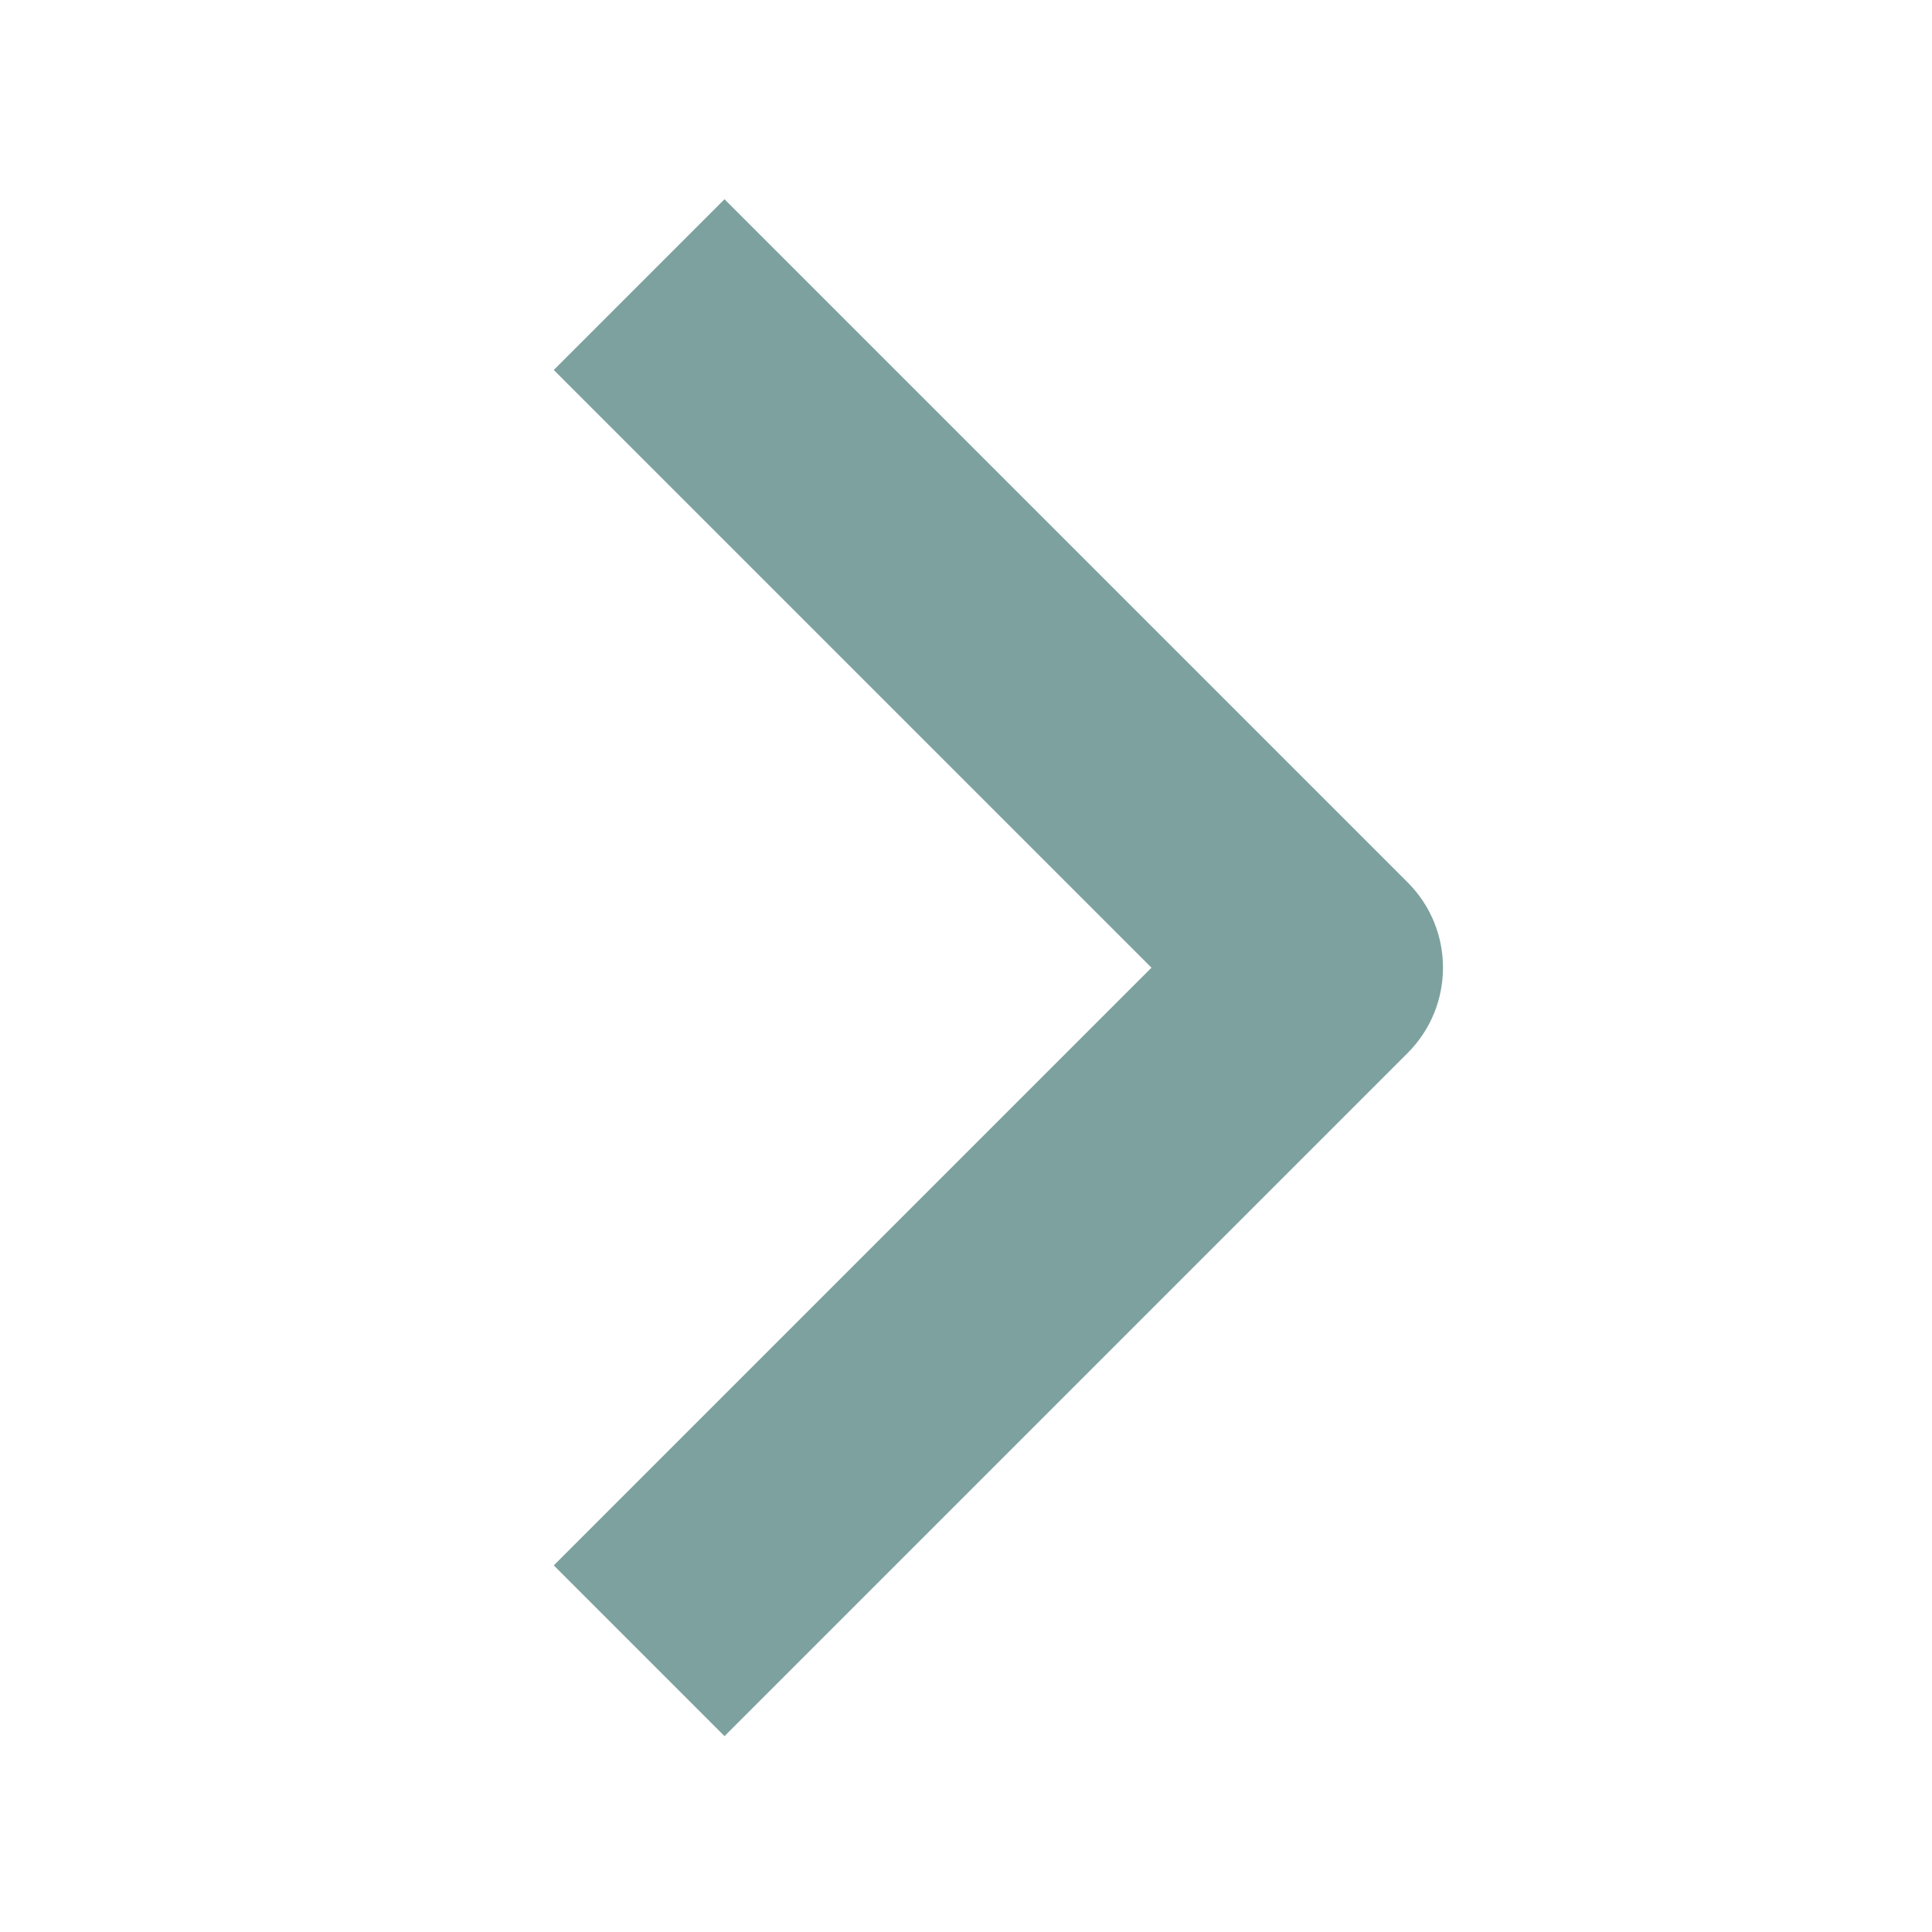 <svg fill="none" height="16" viewBox="0 0 16 16" width="16" xmlns="http://www.w3.org/2000/svg"><path clip-rule="evenodd" d="m10.95 9.428.707-.707c.391-.391.391-1.024 0-1.414l-.707-.707-4.95-4.95-1.414 1.414 4.95 4.95-4.95 4.95 1.414 1.414z" fill="#7da19f" fill-rule="evenodd"/></svg>